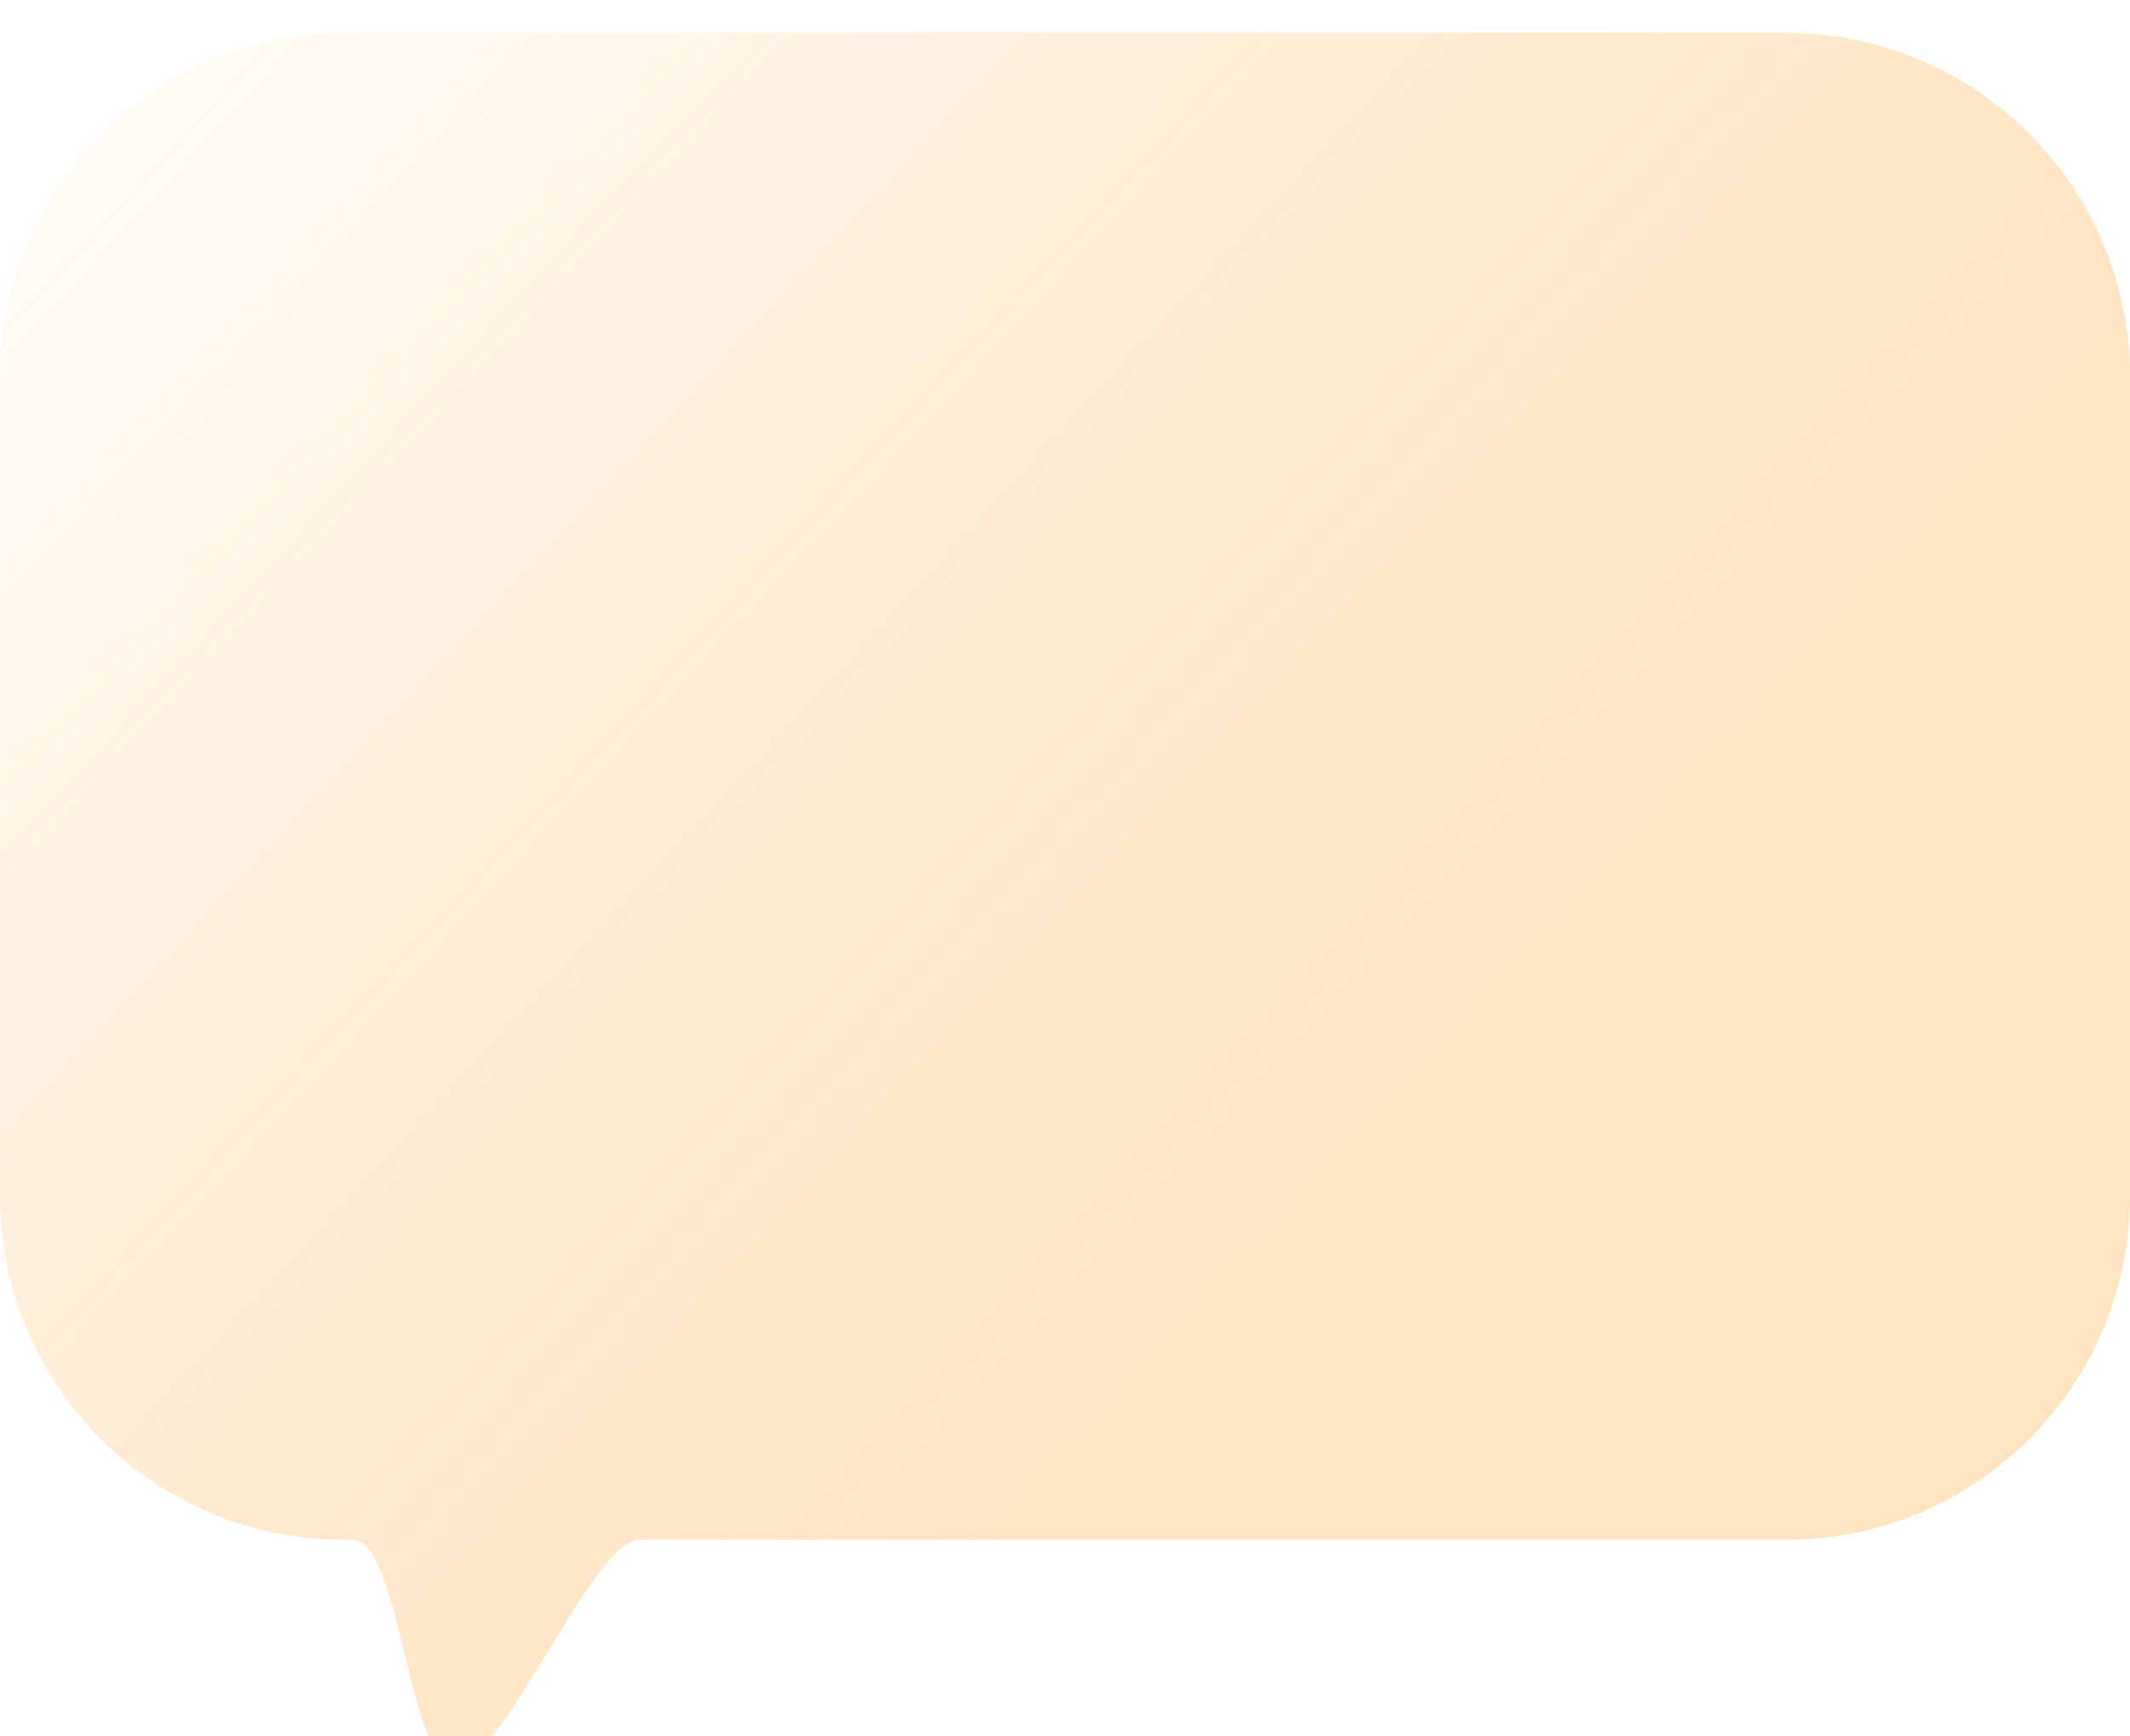 <svg xmlns="http://www.w3.org/2000/svg" width="260" height="212" viewBox="0 0 260 212" fill="none">
  <g filter="url(#filter0_bi_2985_209)">
    <path d="M260 42C260 18.804 241.196 0 218 0H42C18.804 0 0 18.804 0 42V142C0 165.196 18.804 184 42 184C42.334 184 42.667 184 43 184C48.961 184 49.786 211.5 55.5 211.5C61.443 211.5 72.267 184 78 184C125.398 184 166.594 184 217.988 184C241.184 184 260 165.196 260 142V42Z" fill="url(#paint0_linear_2985_209)" fill-opacity="0.3"/>
  </g>
  <defs>
    <filter id="filter0_bi_2985_209" x="-25" y="-25" width="310" height="261.5" filterUnits="userSpaceOnUse" color-interpolation-filters="sRGB">
      <feFlood flood-opacity="0" result="BackgroundImageFix"/>
      <feGaussianBlur in="BackgroundImageFix" stdDeviation="12.5"/>
      <feComposite in2="SourceAlpha" operator="in" result="effect1_backgroundBlur_2985_209"/>
      <feBlend mode="normal" in="SourceGraphic" in2="effect1_backgroundBlur_2985_209" result="shape"/>
      <feColorMatrix in="SourceAlpha" type="matrix" values="0 0 0 0 0 0 0 0 0 0 0 0 0 0 0 0 0 0 127 0" result="hardAlpha"/>
      <feOffset dy="4"/>
      <feGaussianBlur stdDeviation="20"/>
      <feComposite in2="hardAlpha" operator="arithmetic" k2="-1" k3="1"/>
      <feColorMatrix type="matrix" values="0 0 0 0 1 0 0 0 0 1 0 0 0 0 1 0 0 0 0.35 0"/>
      <feBlend mode="normal" in2="shape" result="effect2_innerShadow_2985_209"/>
    </filter>
    <linearGradient id="paint0_linear_2985_209" x1="5.5" y1="-1.80145e-06" x2="202.5" y2="183" gradientUnits="userSpaceOnUse">
      <stop stop-color="#FFA636" stop-opacity="0.1"/>
      <stop offset="0.516" stop-color="#FFA636" stop-opacity="0.8"/>
      <stop offset="0.78" stop-color="#FFA636"/>
      <stop offset="0.988" stop-color="#FFA636"/>
    </linearGradient>
  </defs>
</svg>